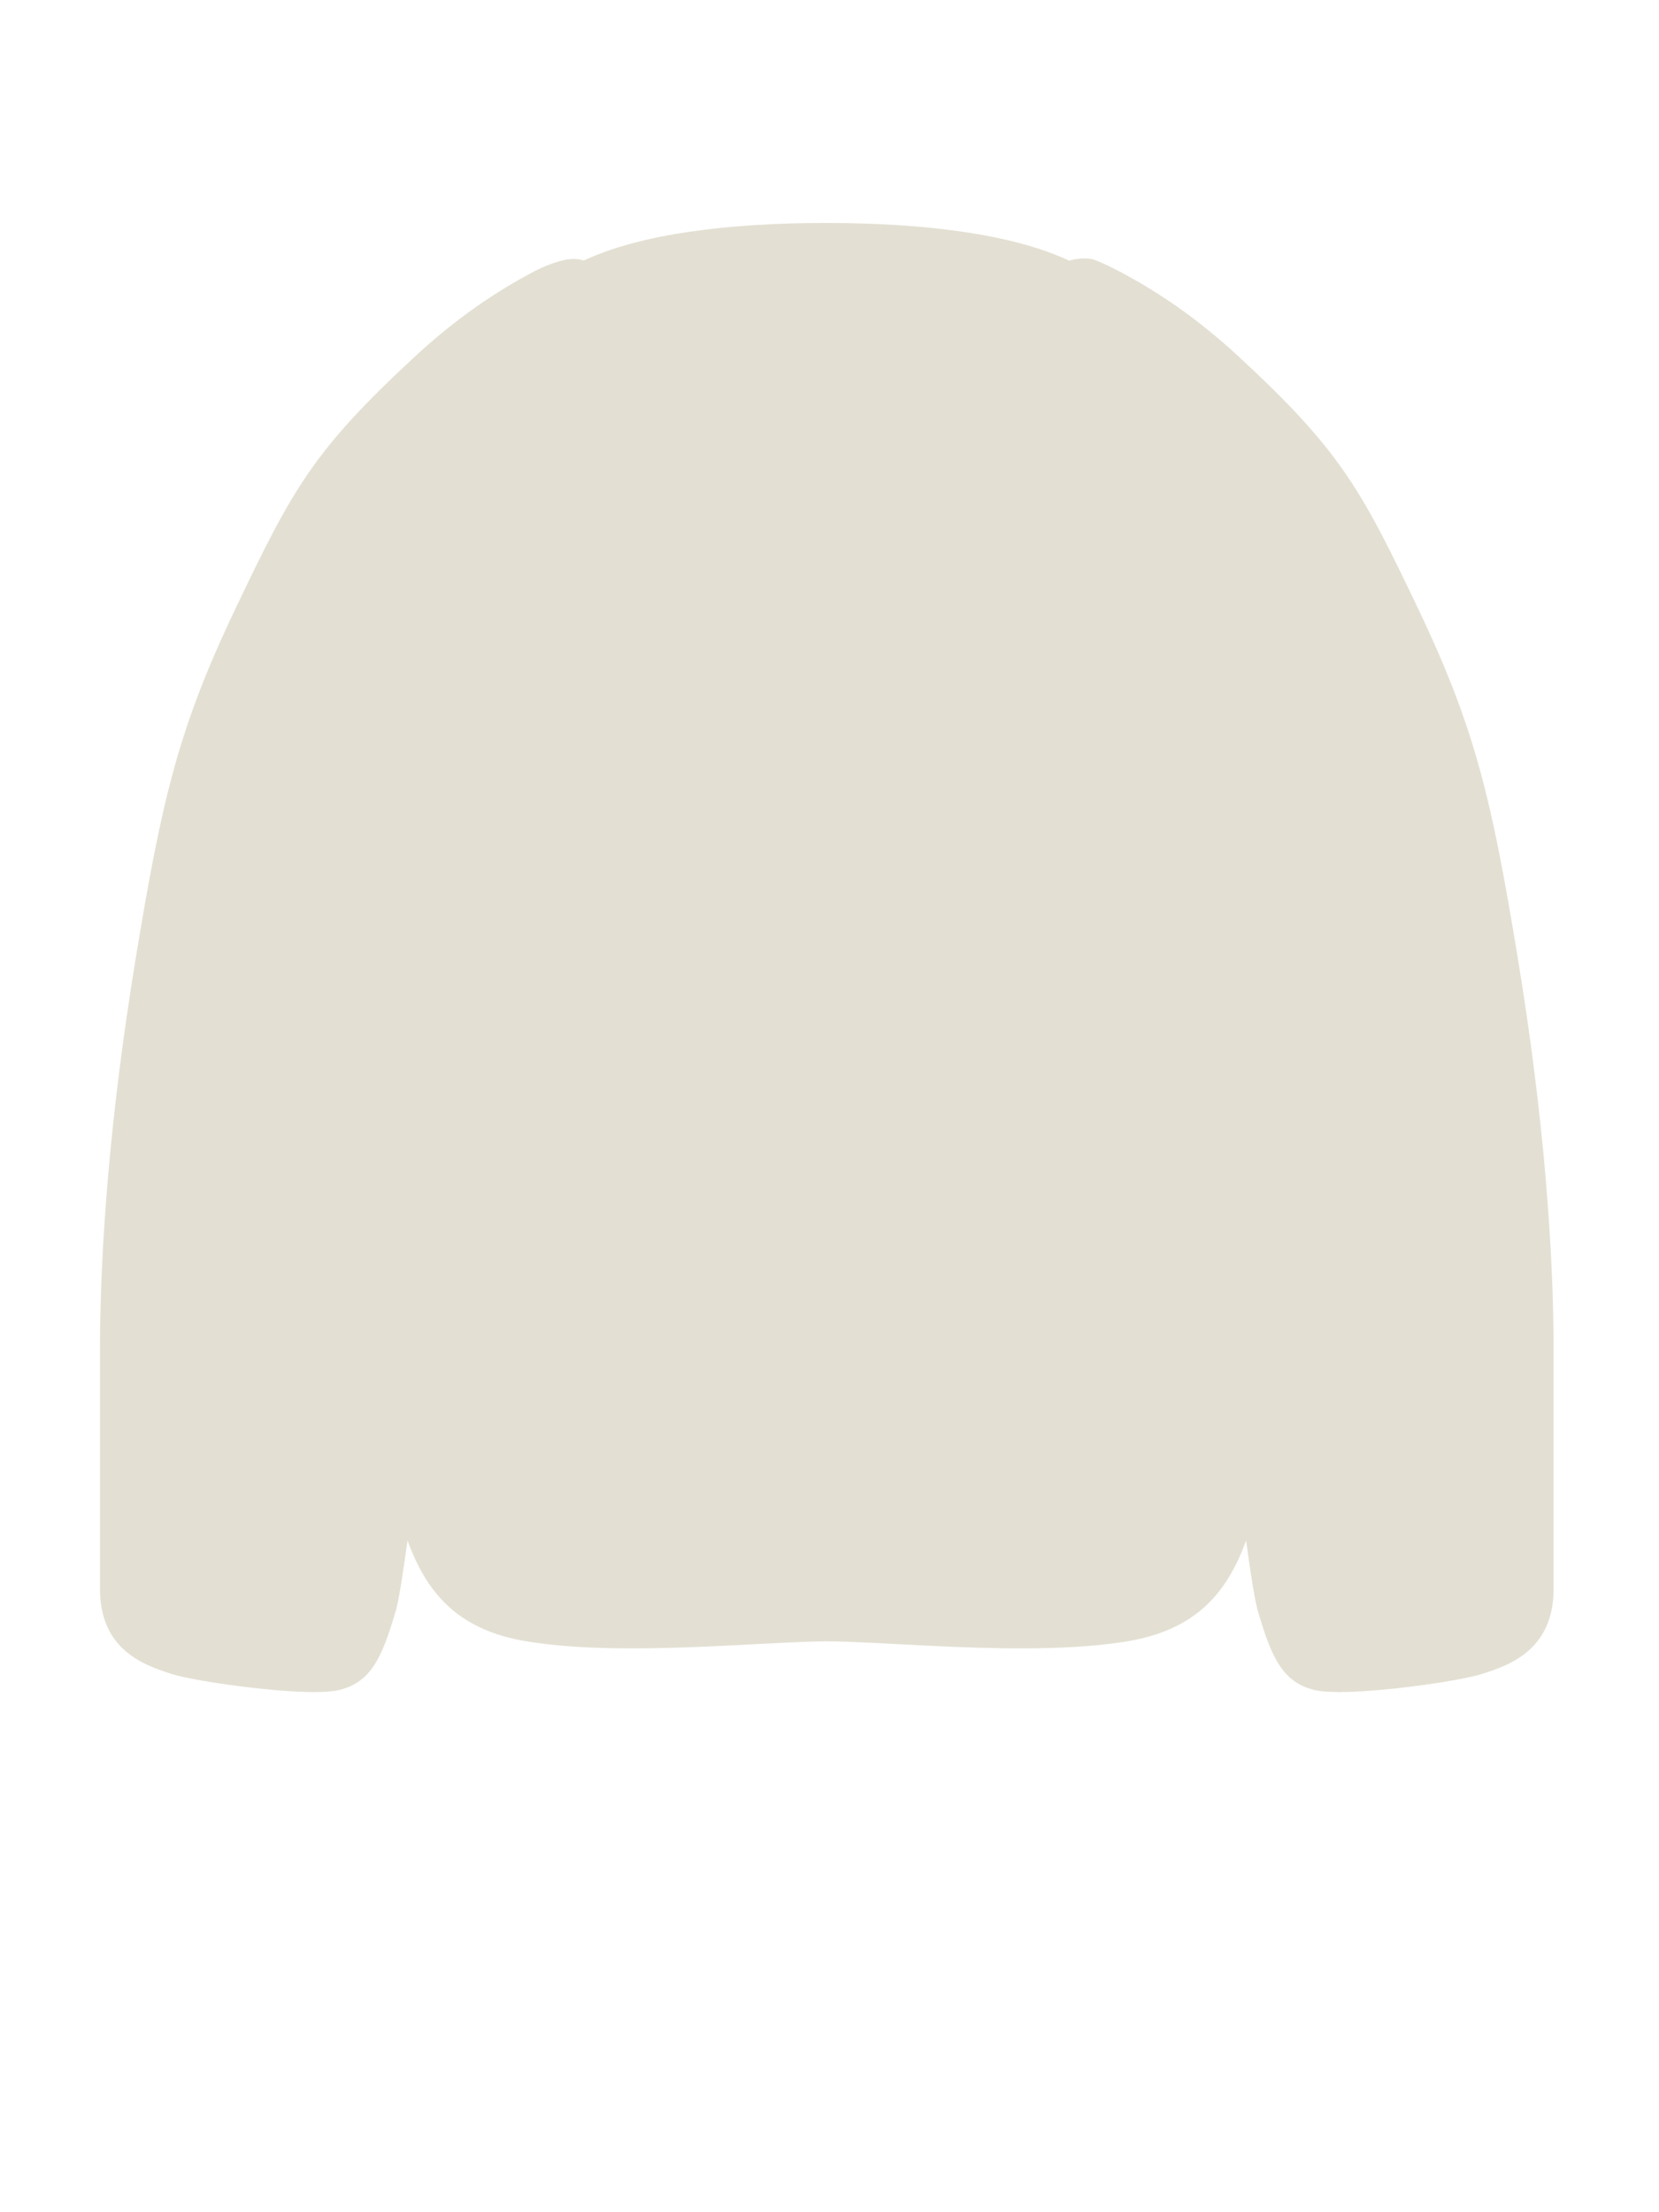 <svg width="63" height="84" viewBox="0 0 63 84" fill="none" xmlns="http://www.w3.org/2000/svg">
<path d="M19.997 62.324C18.788 62.123 17.877 61.716 17.174 61.123C16.395 60.466 15.87 59.581 15.476 58.493C15.284 59.882 15.136 60.806 15.029 61.169C14.511 62.932 14.094 63.868 12.894 64.168C12.701 64.216 12.429 64.241 12.104 64.247C11.462 64.26 10.614 64.2 9.766 64.108C9.012 64.026 8.258 63.918 7.649 63.811C7.127 63.719 6.713 63.629 6.496 63.556C6.245 63.473 5.923 63.371 5.591 63.216C4.732 62.815 3.797 62.057 3.797 60.337C3.797 57.951 3.797 54.982 3.797 51.237C3.798 47.492 4.16 42.439 5.149 36.416C6.139 30.393 6.759 27.686 8.937 23.12C11.115 18.553 11.898 17.1 15.798 13.5C17.308 12.106 18.818 11.072 20.31 10.293C20.67 10.105 21.059 9.963 21.348 9.891C21.637 9.819 21.918 9.81 22.171 9.891C24.333 8.879 27.657 8.466 31.36 8.466C35.072 8.466 38.441 8.881 40.602 9.898C40.862 9.812 41.322 9.773 41.577 9.871C41.832 9.968 42.169 10.128 42.552 10.329C44.022 11.104 45.509 12.128 46.996 13.5C50.896 17.1 51.679 18.553 53.857 23.12C56.035 27.686 56.655 30.393 57.644 36.416C58.634 42.439 58.996 47.492 58.997 51.237C58.997 54.982 58.997 57.951 58.997 60.337C58.997 62.057 58.062 62.815 57.203 63.216C56.87 63.371 56.549 63.473 56.298 63.556C56.081 63.629 55.666 63.719 55.145 63.811C54.536 63.918 53.782 64.026 53.027 64.108C52.215 64.196 51.403 64.254 50.772 64.248C50.41 64.245 50.108 64.22 49.9 64.168C48.7 63.868 48.283 62.932 47.765 61.169C47.658 60.807 47.51 59.885 47.319 58.499C46.938 59.547 46.437 60.405 45.704 61.053C44.989 61.684 44.055 62.115 42.8 62.324C42.693 62.342 42.585 62.359 42.475 62.374C41.404 62.528 40.195 62.585 38.963 62.59C37.72 62.596 36.455 62.547 35.285 62.491C33.724 62.415 32.332 62.324 31.397 62.324C30.462 62.324 29.073 62.415 27.512 62.491C26.342 62.547 25.077 62.596 23.834 62.59C22.602 62.585 21.393 62.528 20.322 62.374C20.212 62.359 20.104 62.342 19.997 62.324Z" fill="#E3E0D3"/>
</svg>

